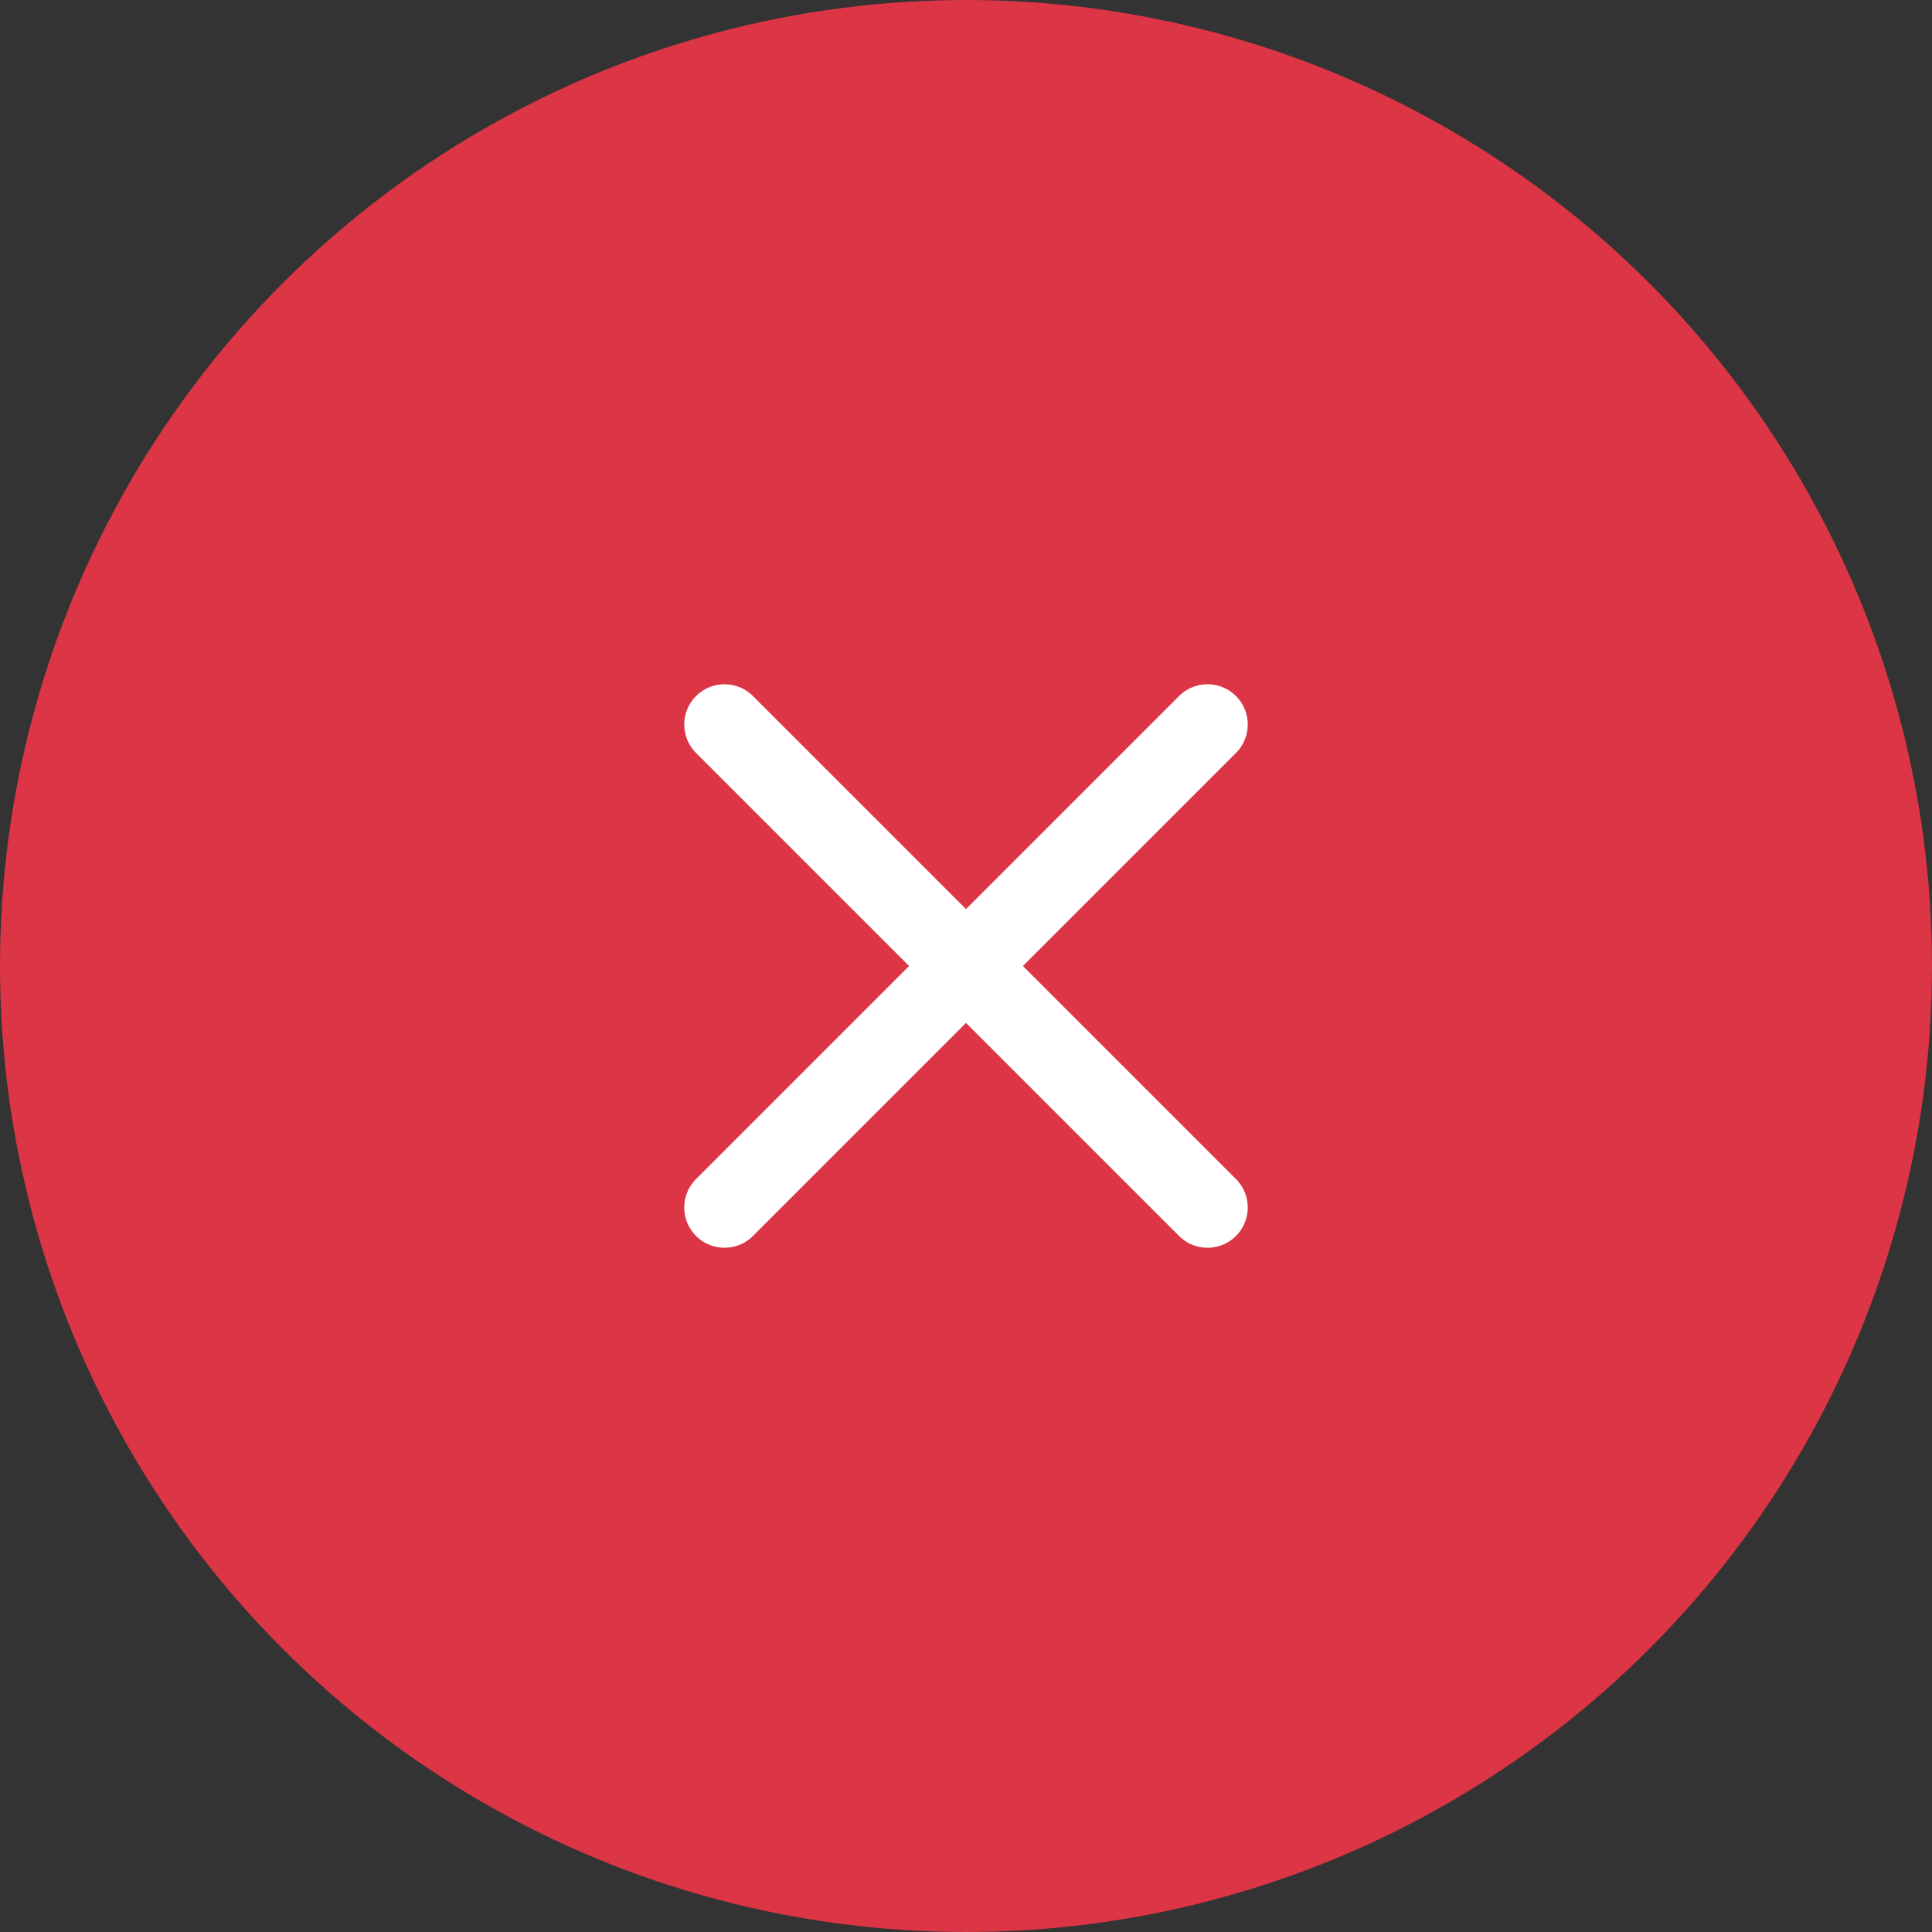 <svg height="48" width="48" xmlns="http://www.w3.org/2000/svg"><rect width="100%" height="100%" fill="#333333" stroke="none"/><g fill="none" fill-rule="evenodd"><circle cx="24" cy="24" fill="#dc3545" r="24"/><path d="m30 18-12 12m0-12 12 12" stroke="#fff" stroke-linecap="round" stroke-linejoin="round" stroke-width="2"/></g></svg>